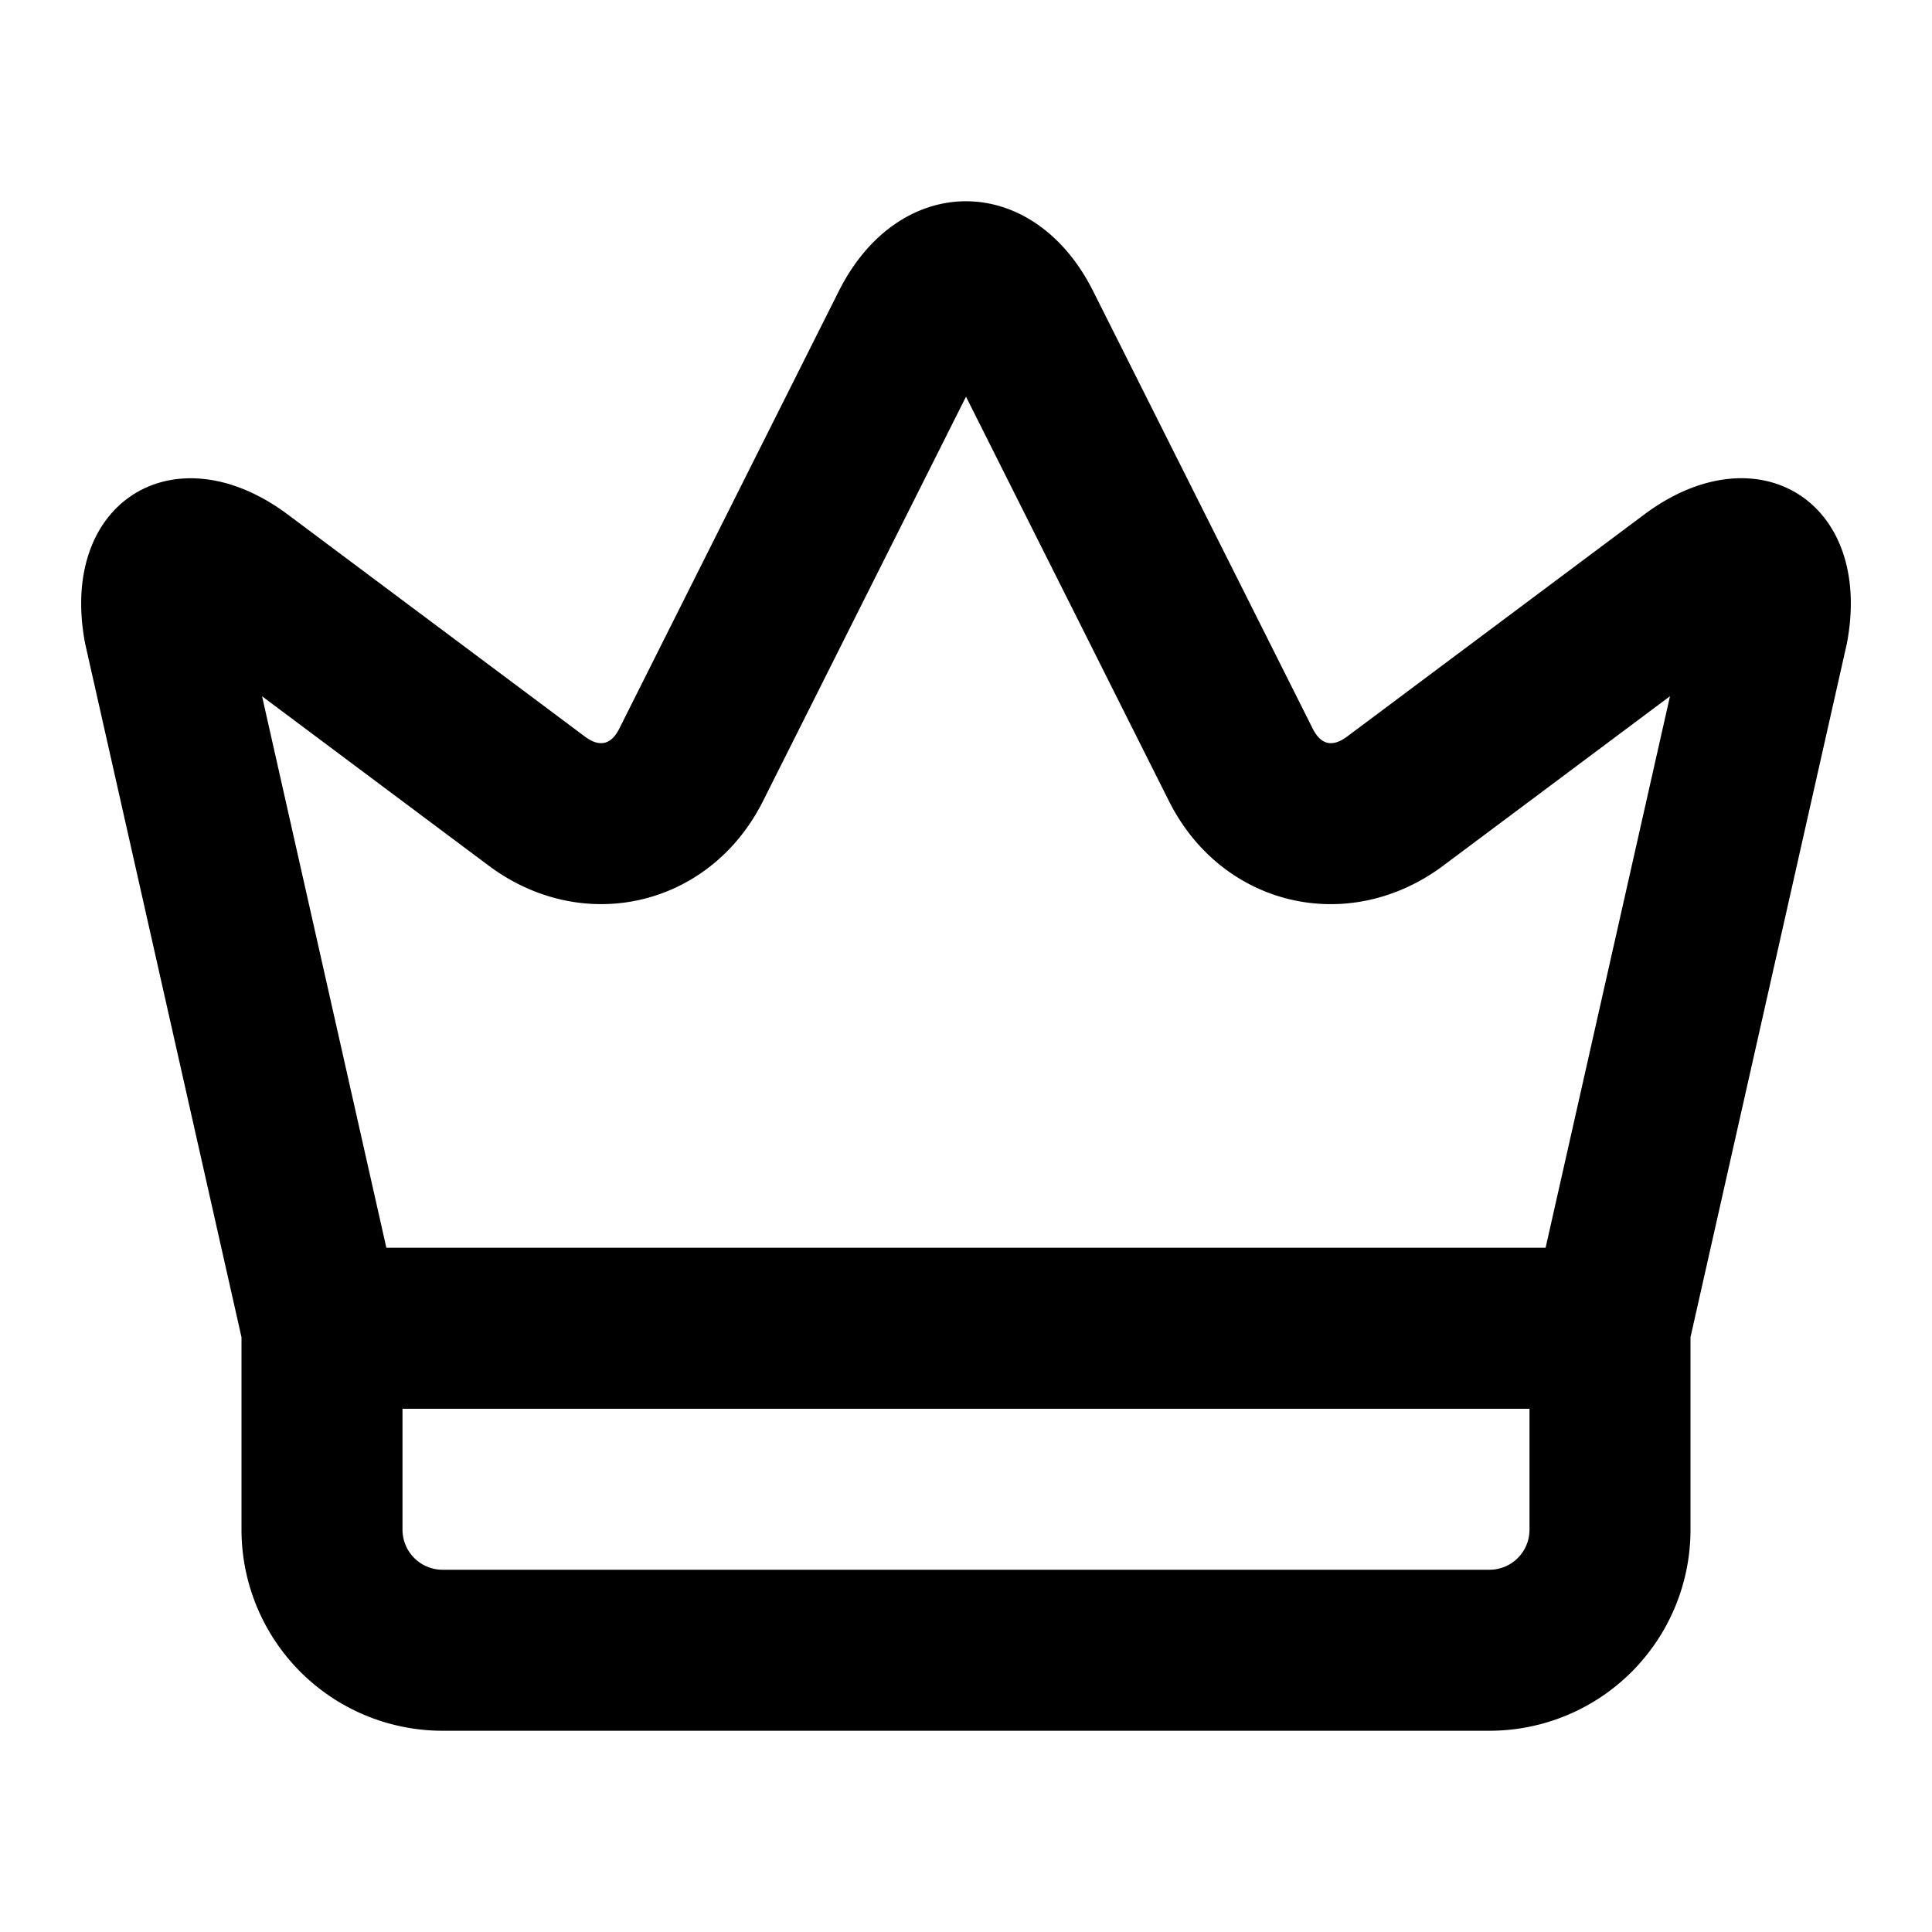 <svg class="svg-icon" style="width: 1em; height: 1em;vertical-align: middle;fill: currentColor;overflow: hidden;" viewBox="0 0 1024 1024" version="1.1" xmlns="http://www.w3.org/2000/svg"><path d="M896 708.757v101.867A106.539 106.539 0 0 1 789.419 917.333H234.581A106.581 106.581 0 0 1 128 810.624v-101.867l-82.859-367.573c-14.4-75.179 47.317-113.344 107.392-68.48l157.504 117.717c7.723 5.76 13.888 4.309 18.133-4.117l116.395-231.957c31.915-63.595 102.976-63.531 134.848 0l116.416 231.957c4.267 8.448 10.389 9.877 18.133 4.117l157.504-117.717c60.075-44.885 121.813-6.784 107.392 68.48L896 708.736zM204.8 661.333h614.4l65.92-292.309-120.107 89.749c-50.197 37.525-117.333 21.824-145.451-34.197L512 210.24l-107.584 214.336c-28.075 55.957-95.232 71.723-145.451 34.197l-120.064-89.728L204.779 661.333z m8.533 149.291A21.248 21.248 0 0 0 234.581 832h554.837A21.205 21.205 0 0 0 810.667 810.624V746.667H213.333v63.957z"  /></svg>